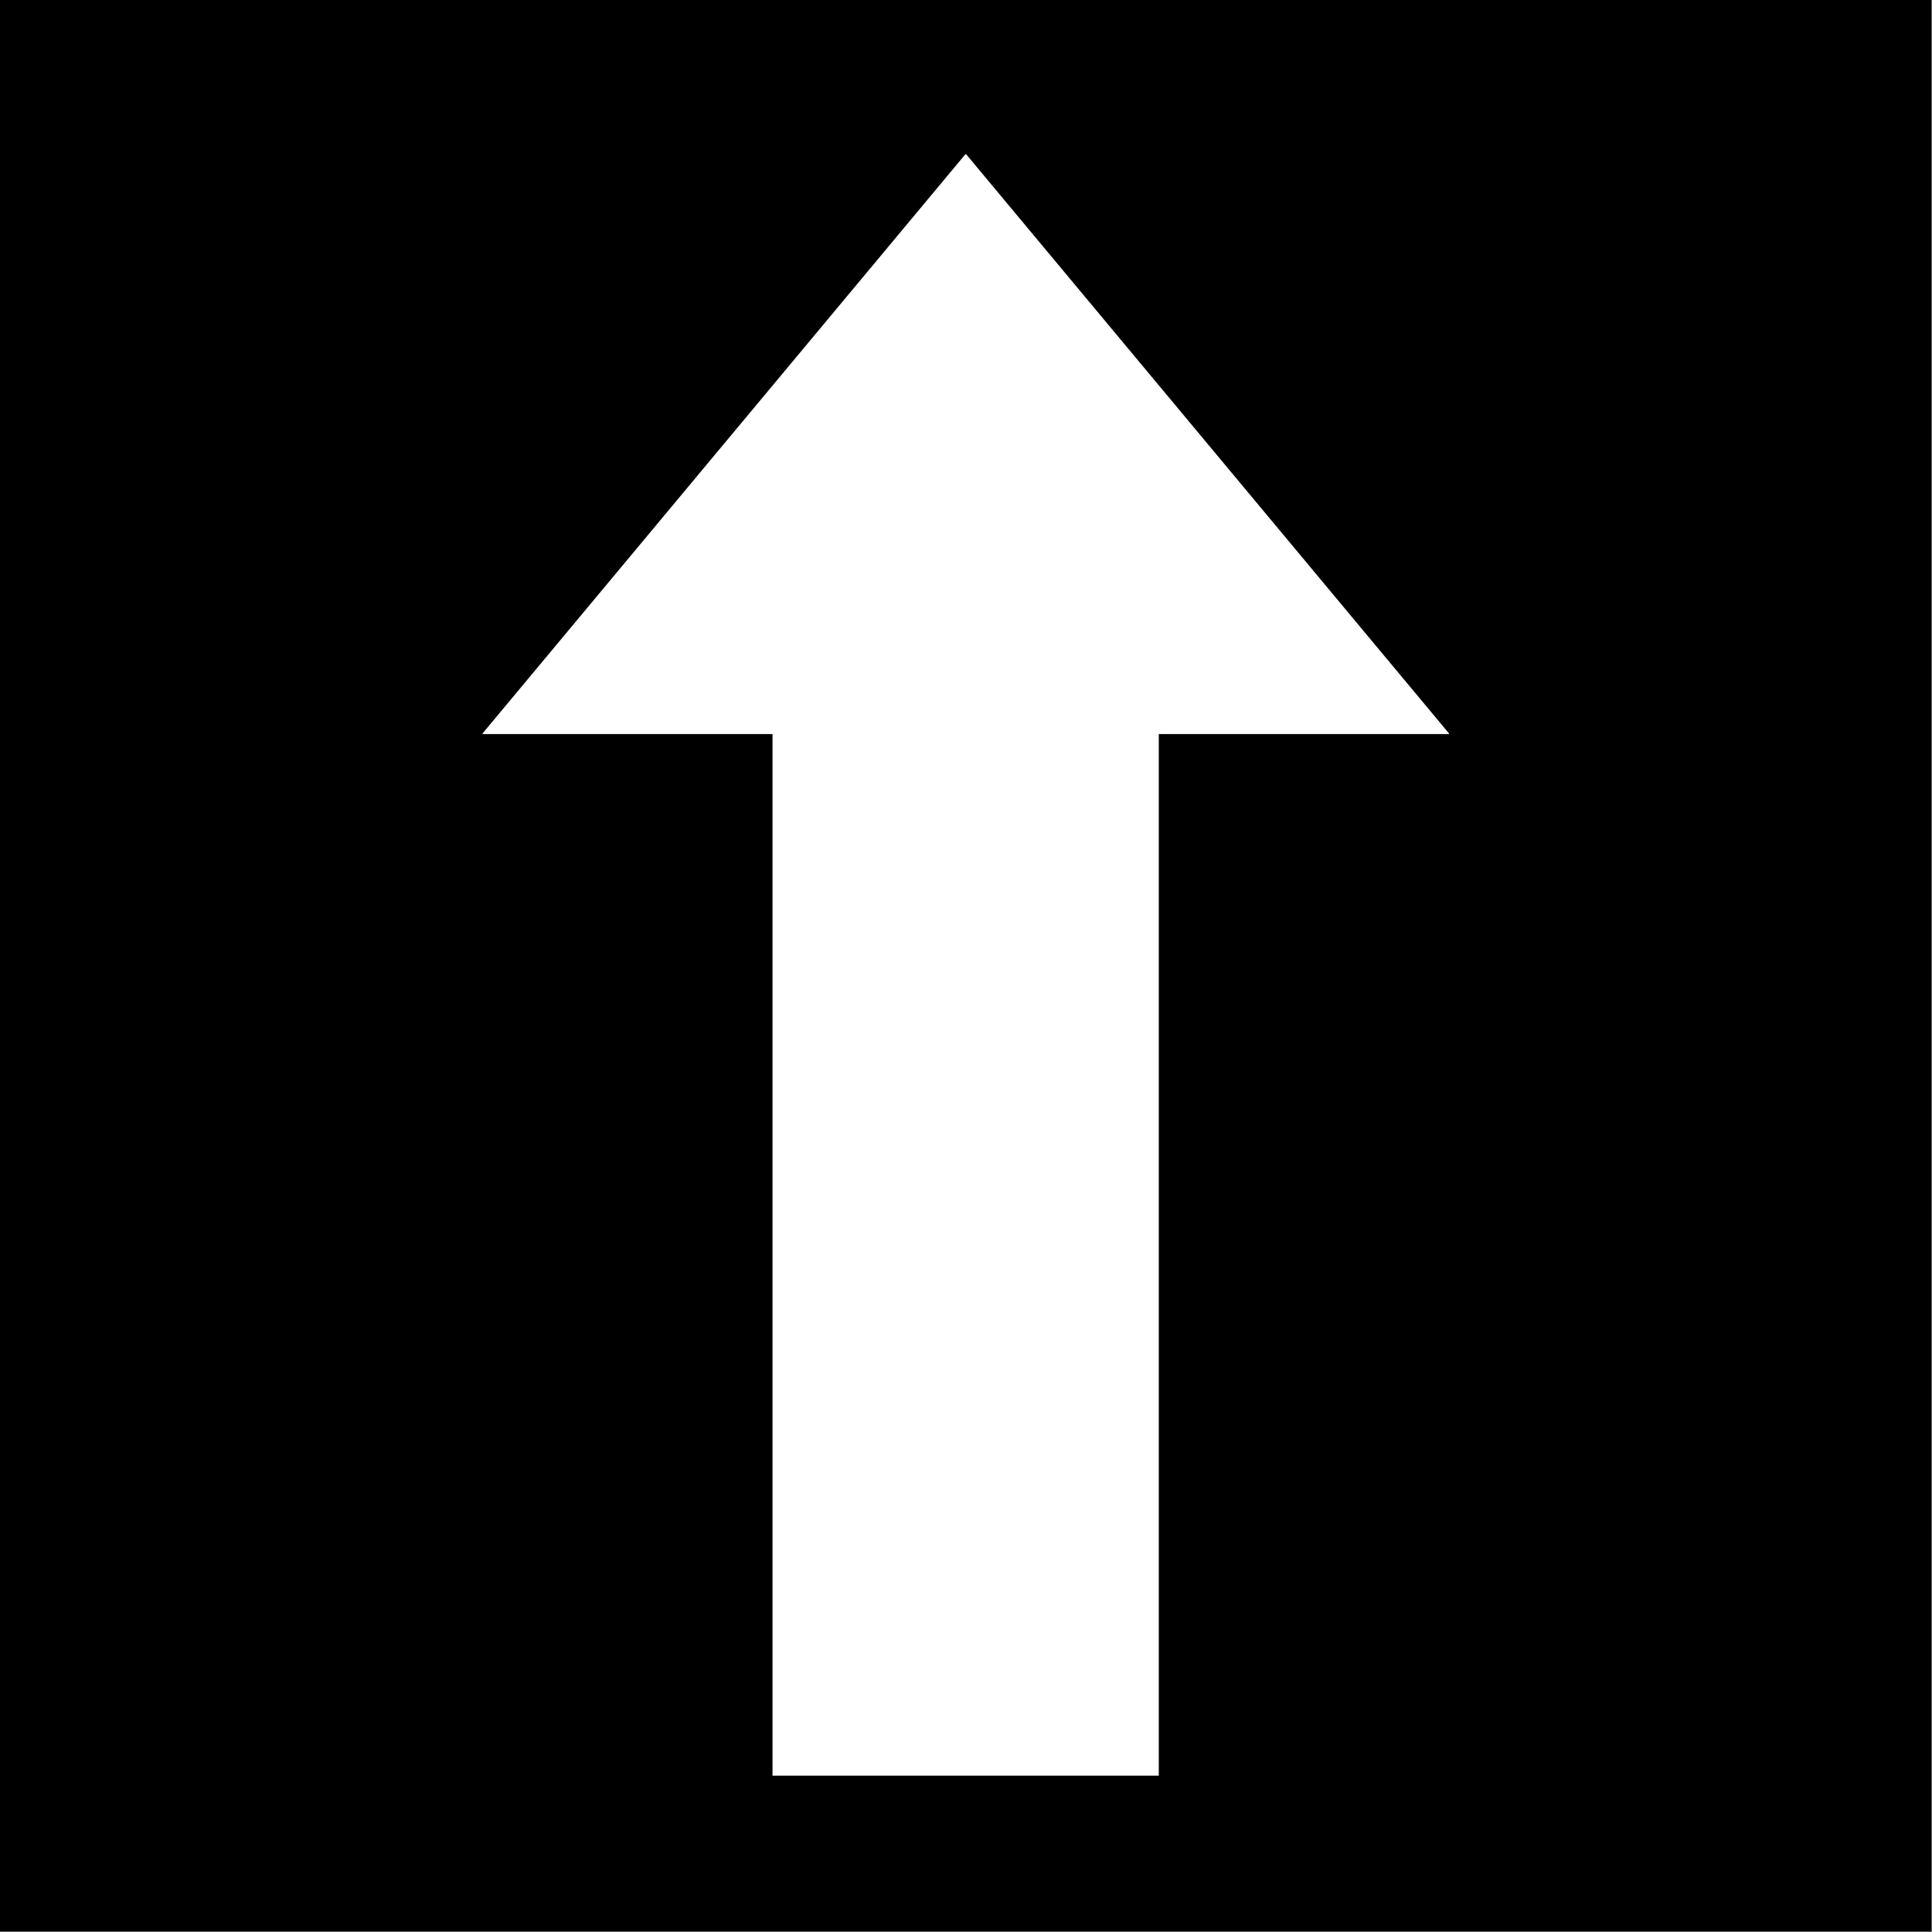 <?xml version="1.0" encoding="UTF-8" standalone="no"?>
<!DOCTYPE svg PUBLIC "-//W3C//DTD SVG 1.1//EN" "http://www.w3.org/Graphics/SVG/1.1/DTD/svg11.dtd">
<svg width="100%" height="100%" viewBox="0 0 2363 2363" version="1.1" xmlns="http://www.w3.org/2000/svg" xmlns:xlink="http://www.w3.org/1999/xlink" xml:space="preserve" xmlns:serif="http://www.serif.com/" style="fill-rule:evenodd;clip-rule:evenodd;stroke-linecap:round;stroke-linejoin:round;stroke-miterlimit:1.5;">
    <rect x="0" y="0" width="2363" height="2363" fill="#808080" stroke="none"/>
    <g transform="matrix(0.5,0,0,0.5,0,0)">
        <rect x="0" y="0" width="4724.41" height="4724.41"/>
    </g>
    <g transform="matrix(1.353,0,0,0.819,-908.488,33.317)">
        <path d="M1544.5,190L1981,1055L1108,1055L1544.5,190Z" style="fill:white;stroke:white;stroke-width:0.89px;"/>
    </g>
    <g transform="matrix(1.19,0,0,1.37,-155.894,-612.056)">
        <rect x="925" y="1101" width="397" height="931" style="fill:white;"/>
    </g>
</svg>
